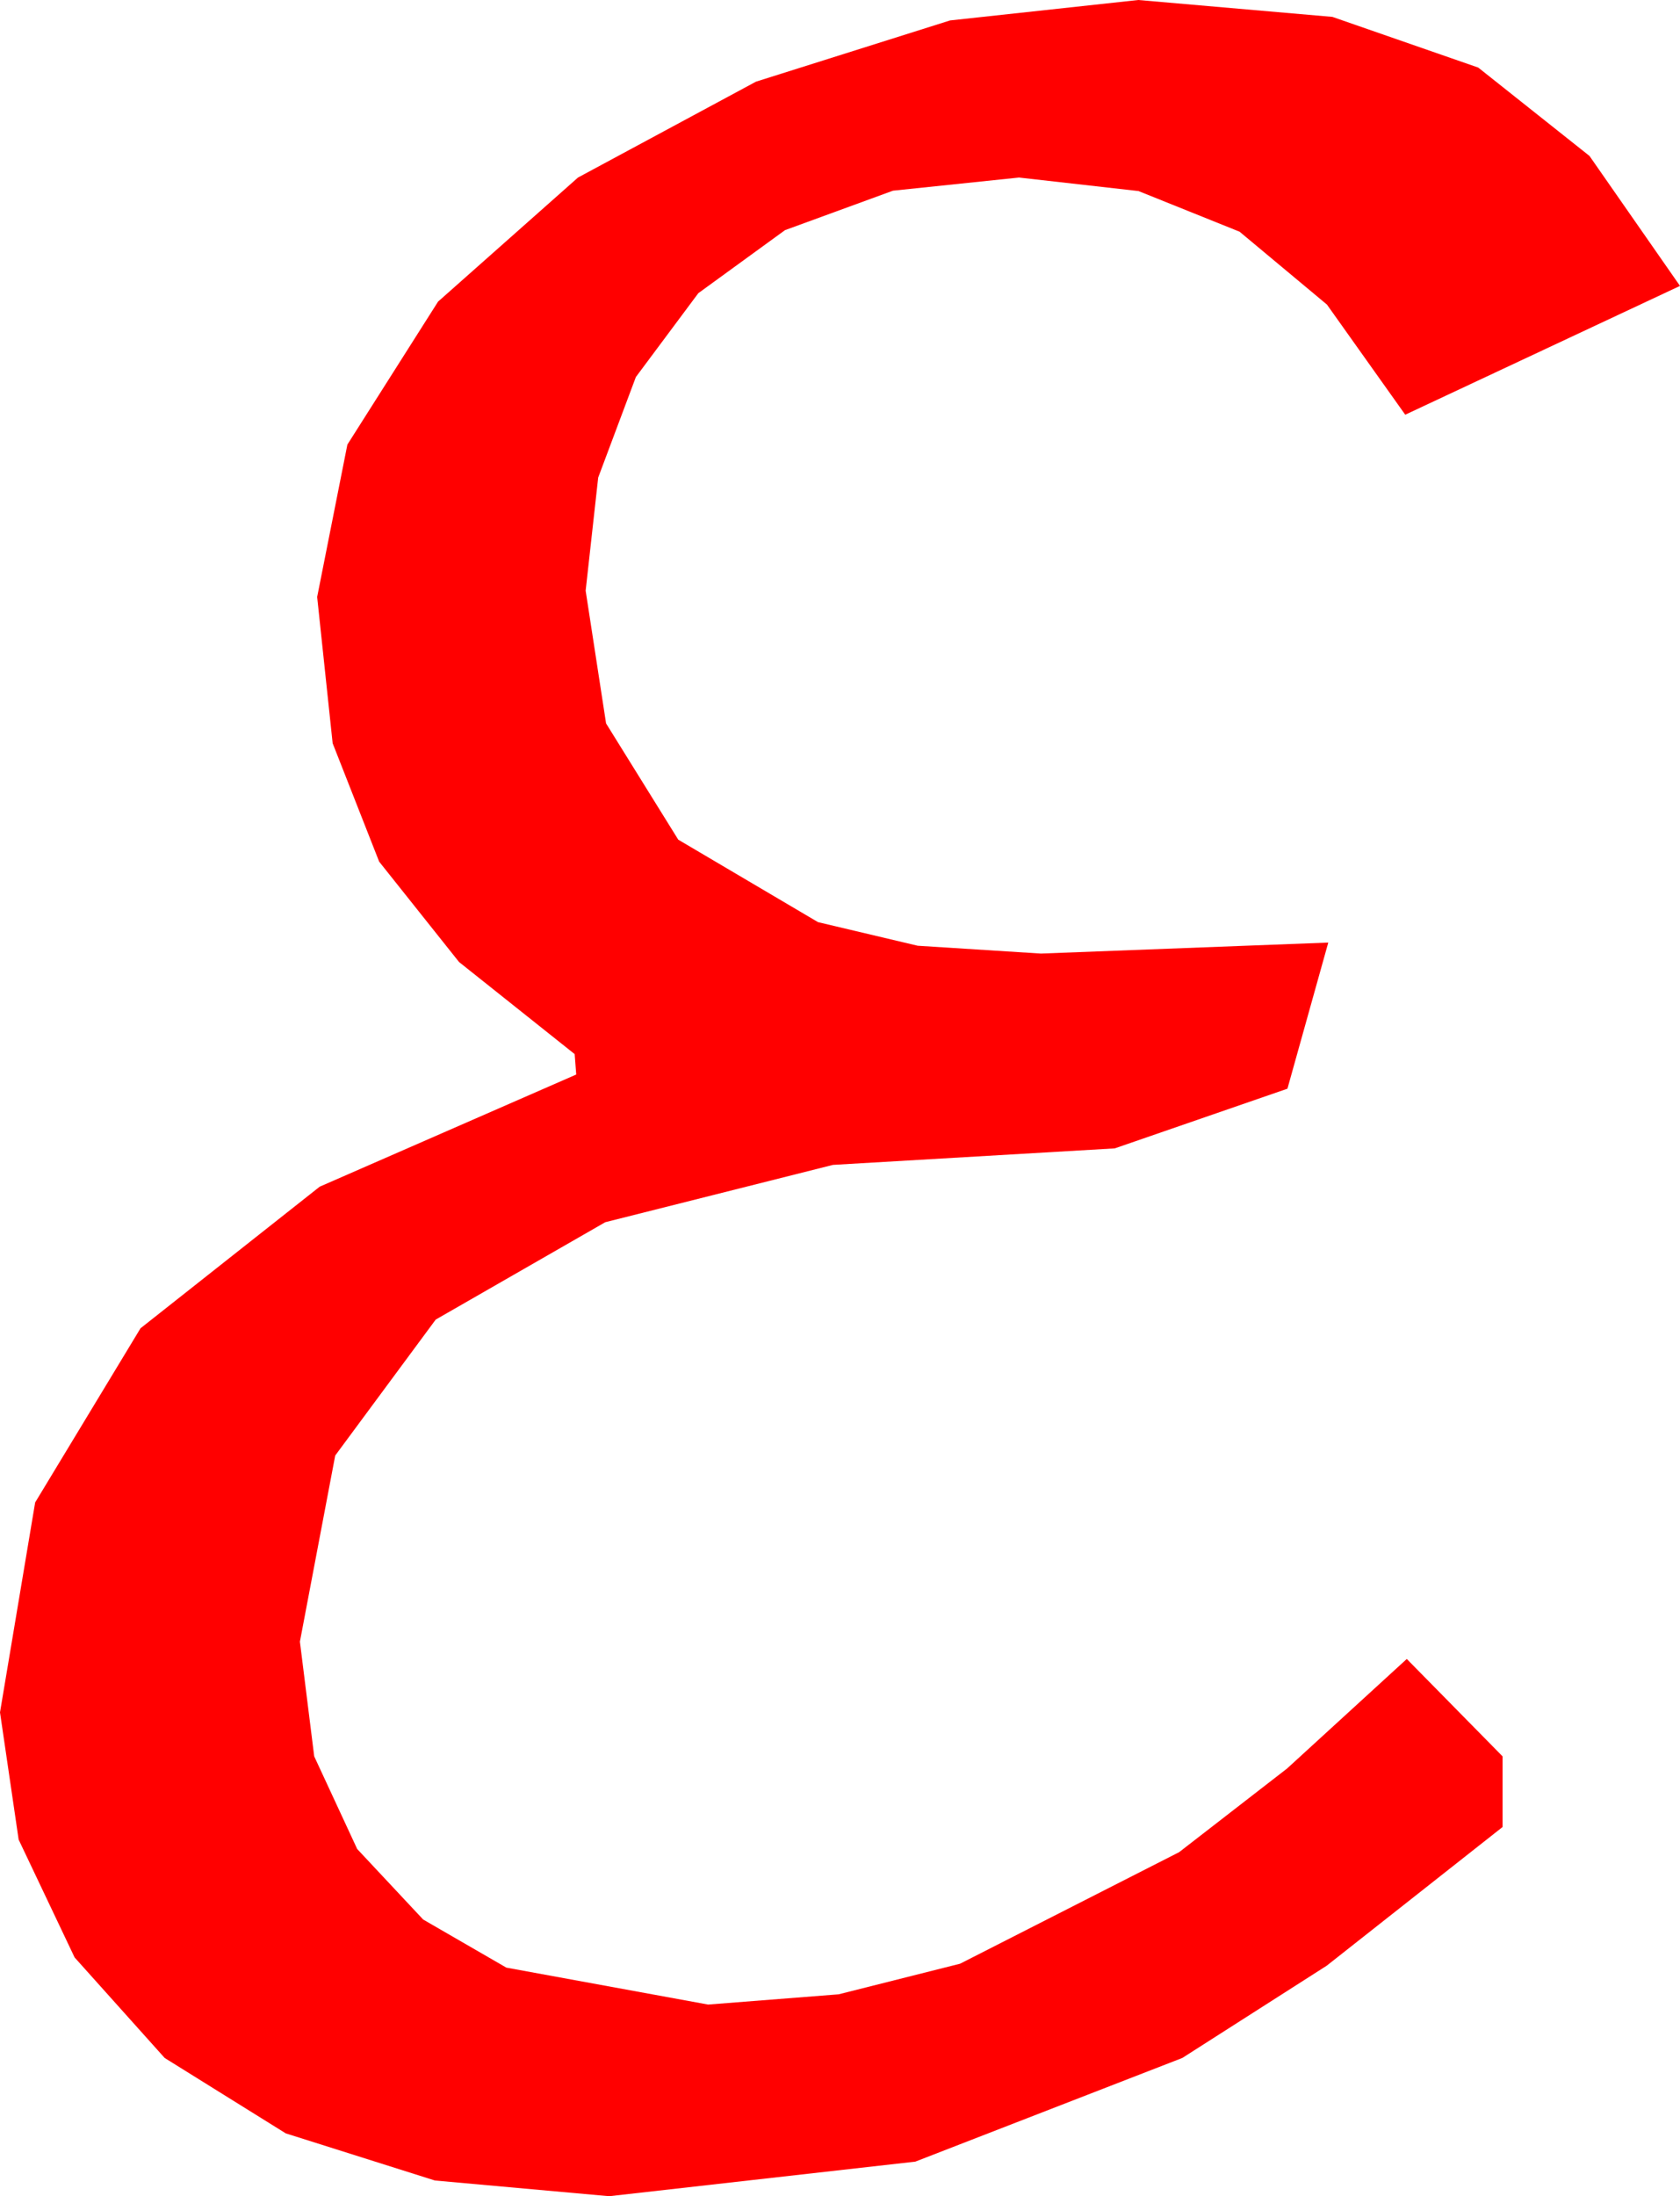 <?xml version="1.0" encoding="utf-8"?>
<!DOCTYPE svg PUBLIC "-//W3C//DTD SVG 1.1//EN" "http://www.w3.org/Graphics/SVG/1.1/DTD/svg11.dtd">
<svg width="31.348" height="40.957" xmlns="http://www.w3.org/2000/svg" xmlns:xlink="http://www.w3.org/1999/xlink" xmlns:xml="http://www.w3.org/XML/1998/namespace" version="1.1">
  <g>
    <g>
      <path style="fill:#FF0000;fill-opacity:1" d="M21.24,0L24.862,0.315 27.583,1.26 29.659,2.908 31.348,5.332 26.221,7.734 24.76,5.68 23.13,4.321 21.244,3.563 19.014,3.311 16.663,3.556 14.648,4.292 13.03,5.468 11.865,7.031 11.162,8.906 10.928,11.016 11.309,13.491 12.656,15.659 15.264,17.197 17.124,17.637 19.424,17.783 24.785,17.578 24.023,20.303 20.801,21.416 15.542,21.724 11.294,22.793 8.13,24.609 6.255,27.144 5.596,30.615 5.863,32.754 6.665,34.482 7.896,35.797 9.448,36.694 13.213,37.383 15.648,37.192 17.915,36.621 22.002,34.541 24.016,32.981 26.25,30.938 28.037,32.754 28.037,34.072 24.756,36.658 22.061,38.379 17.08,40.312 11.367,40.957 8.115,40.664 5.332,39.785 3.073,38.379 1.392,36.504 0.348,34.307 0,31.934 0.656,28.019 2.622,24.771 5.966,22.13 10.752,20.039 10.723,19.658 8.566,17.941 7.075,16.069 6.207,13.861 5.918,11.133 6.482,8.291 8.174,5.625 10.785,3.311 14.106,1.523 17.728,0.381 21.24,0z" />
    </g>
  </g>
</svg>